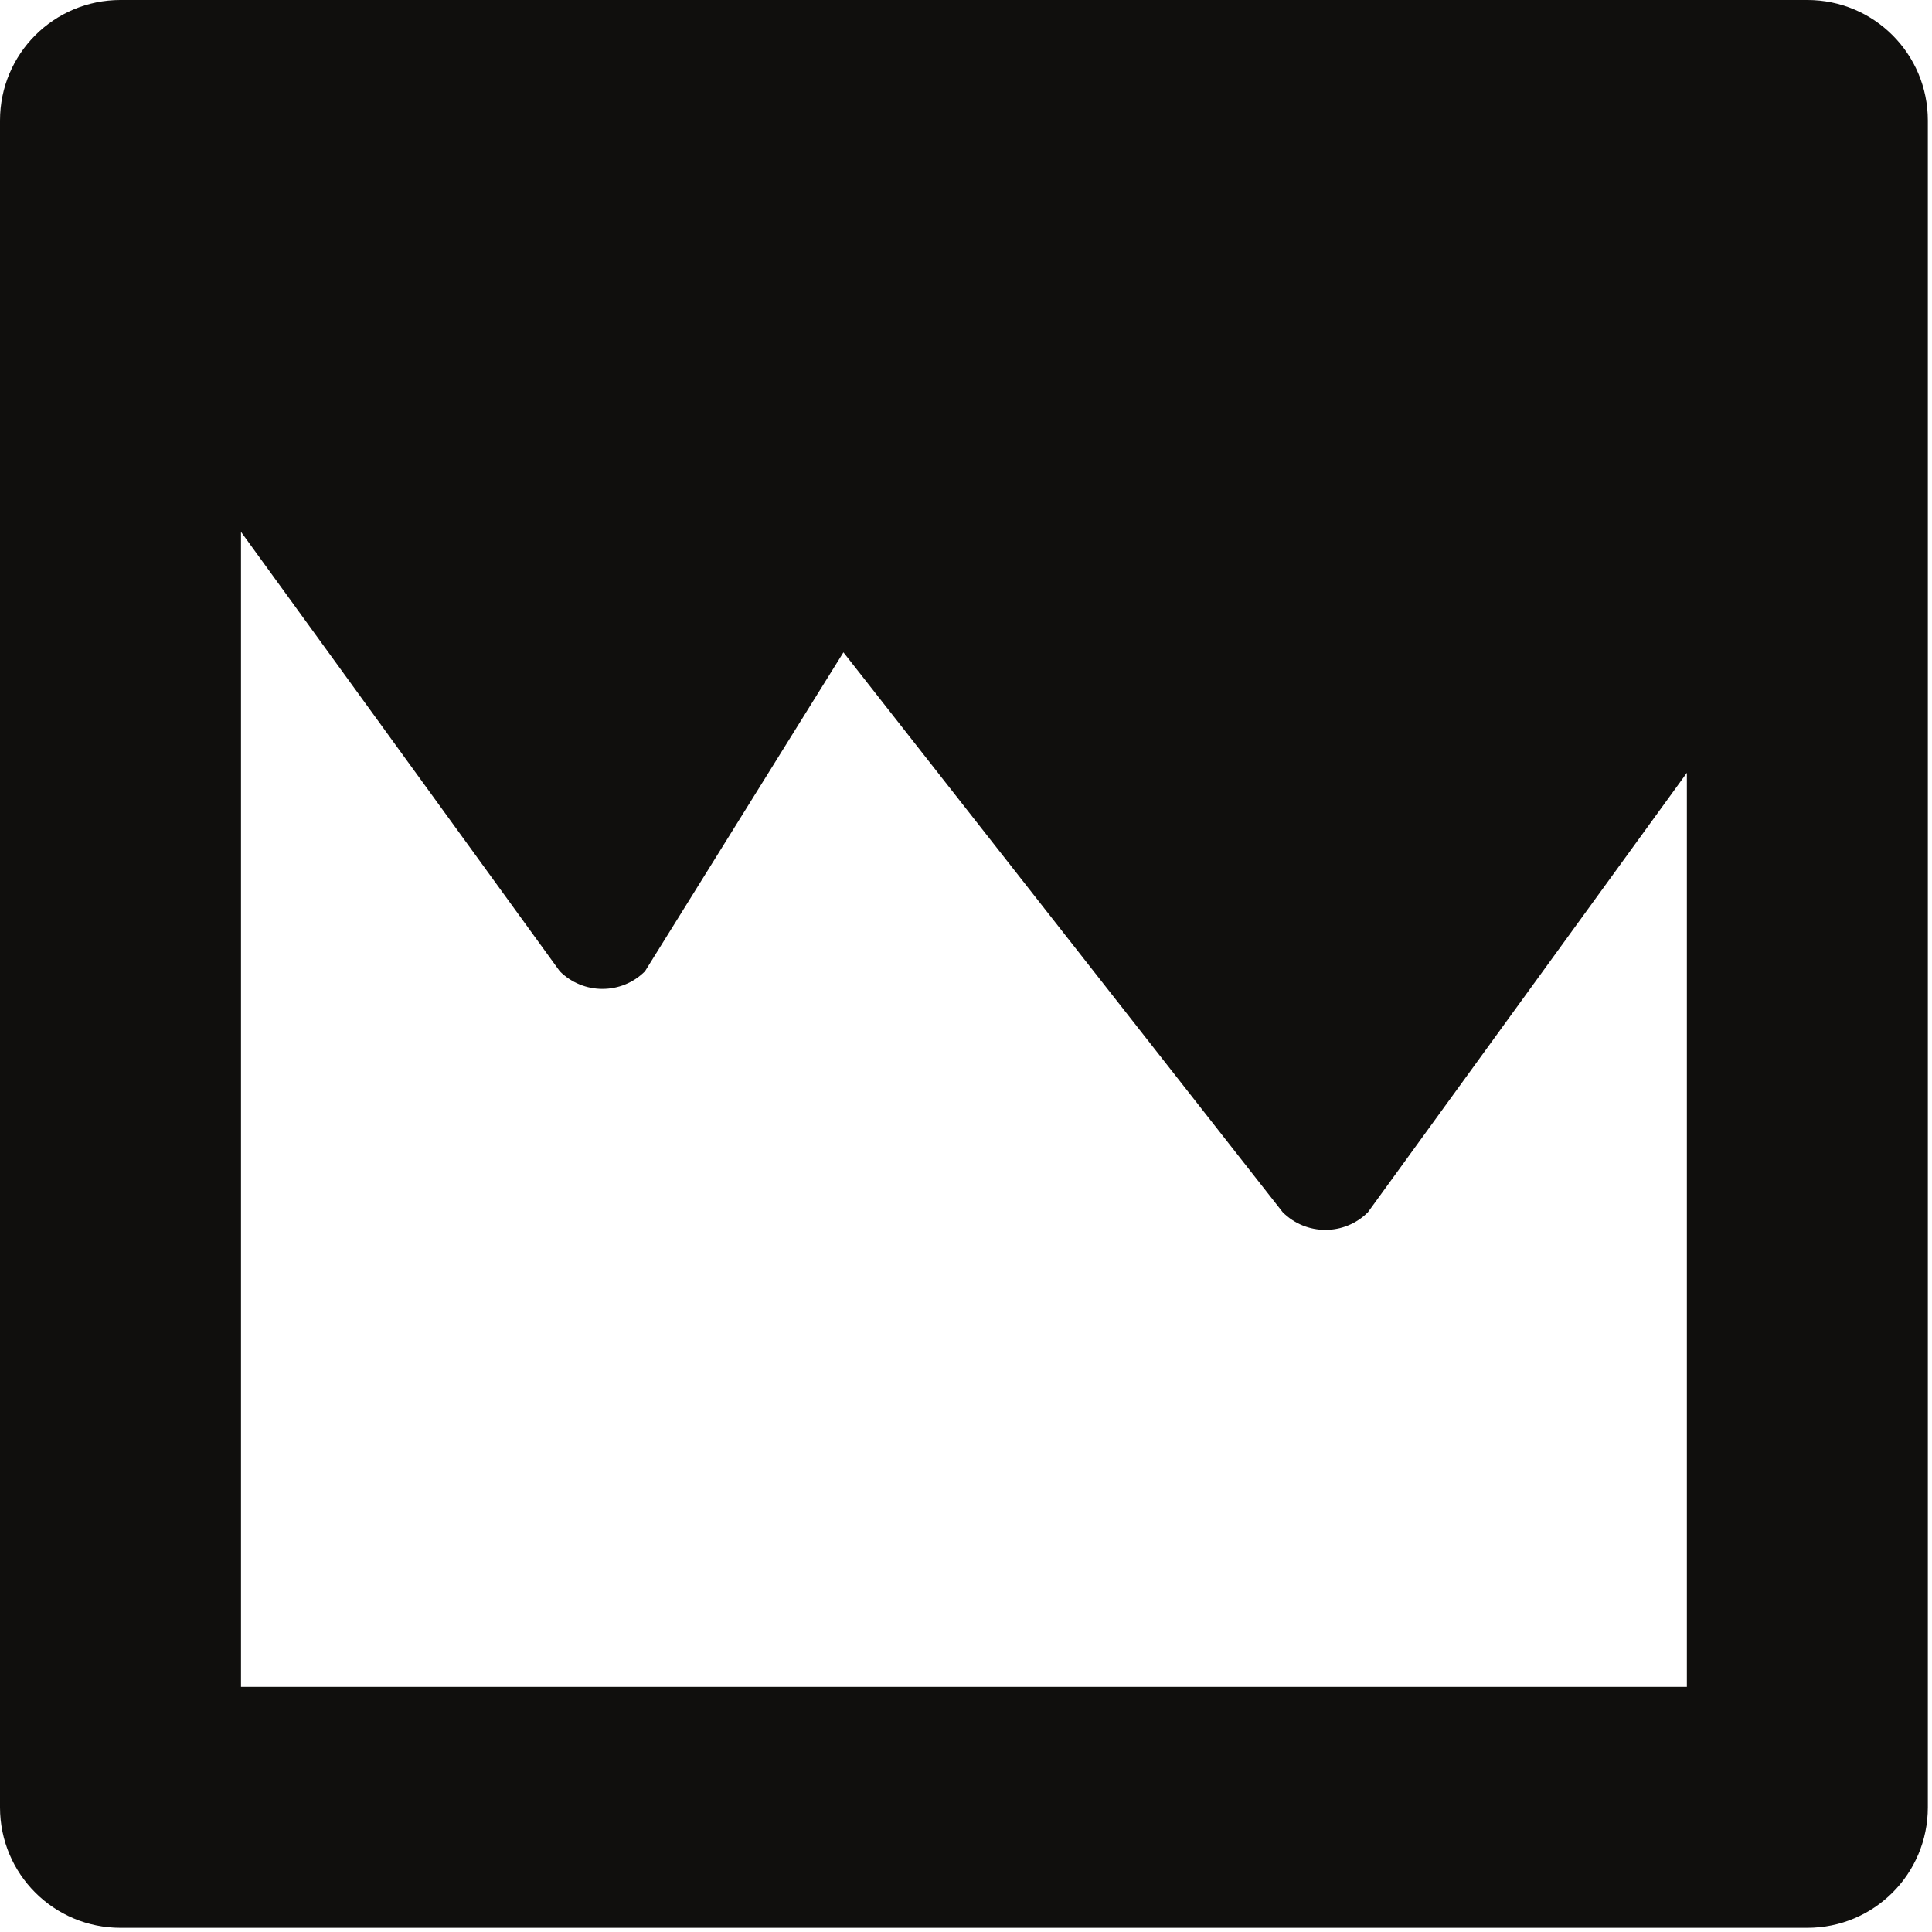 <svg width="232" height="232" xmlns="http://www.w3.org/2000/svg"><title>Slice 1</title><path d="M202.563 92.803l-38.299 52.768c-2.821 2.821-7.394 2.821-10.229 0l-52.753-67.236-23.83 38.299c-2.821 2.821-7.394 2.821-10.229 0l-38.284-52.768v138.697h173.625v-109.76zm14.469 138.697h-202.563c-8.001 0-14.469-6.468-14.469-14.469v-202.563c0-8.001 6.468-14.469 14.469-14.469h202.563c8.001 0 14.469 6.468 14.469 14.469v202.563c0 8.001-6.468 14.469-14.469 14.469zm0 0" fill="#100F0D"/></svg>